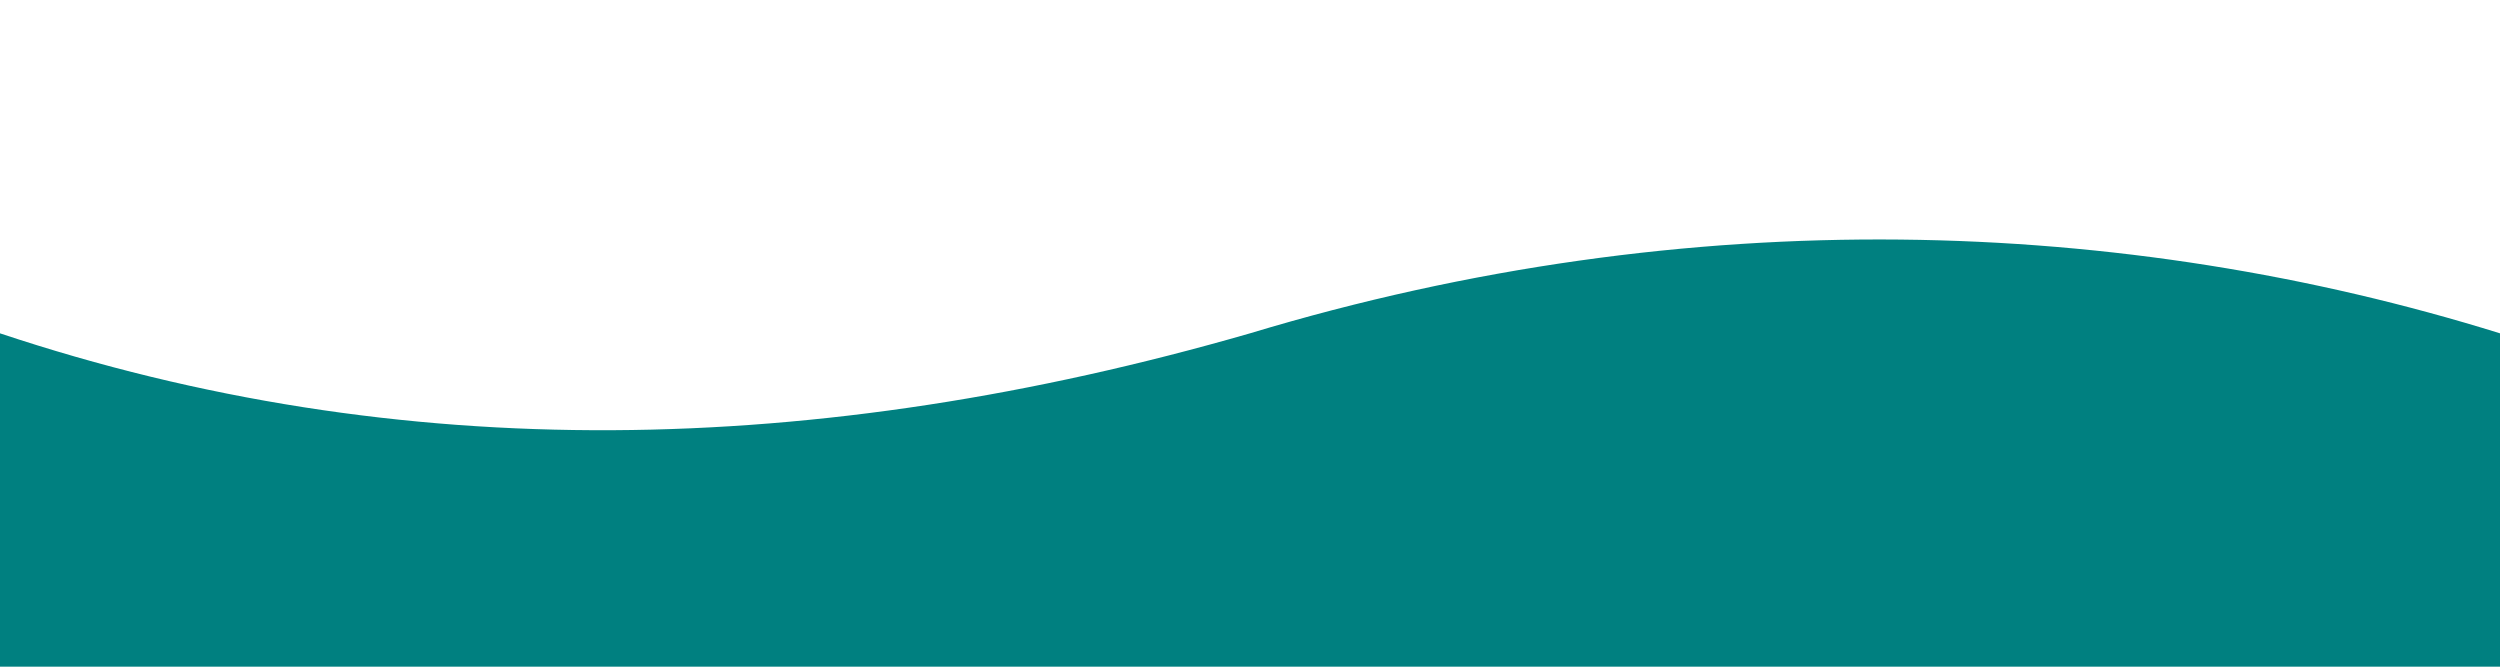 <?xml version="1.0" encoding="UTF-8" standalone="no"?>
<svg
   id="simple_wave"
   viewBox="0 0 300 80"
   version="1.1"
   sodipodi:docname="simple_wave_data.svg"
   width="300"
   height="80"
   inkscape:version="1.3.2 (091e20e, 2023-11-25)"
   xmlns:inkscape="http://www.inkscape.org/namespaces/inkscape"
   xmlns:sodipodi="http://sodipodi.sourceforge.net/DTD/sodipodi-0.dtd"
   xmlns="http://www.w3.org/2000/svg"
   xmlns:svg="http://www.w3.org/2000/svg">
  <defs
     id="defs1" />
  <sodipodi:namedview
     id="namedview1"
     pagecolor="#ffffff"
     bordercolor="#666666"
     borderopacity="1.0"
     inkscape:showpageshadow="2"
     inkscape:pageopacity="0.0"
     inkscape:pagecheckerboard="0"
     inkscape:deskcolor="#d1d1d1"
     inkscape:zoom="2.6369644"
     inkscape:cx="152.0688"
     inkscape:cy="70.535651"
     inkscape:window-width="1452"
     inkscape:window-height="752"
     inkscape:window-x="372"
     inkscape:window-y="32"
     inkscape:window-maximized="0"
     inkscape:current-layer="data paths"
     showgrid="true"
     showguides="true">
    <inkscape:grid
       id="grid1"
       units="px"
       originx="0"
       originy="0"
       spacingx="1"
       spacingy="1"
       empcolor="#3f3fff"
       empopacity="0.251"
       color="#3f3fff"
       opacity="0.125"
       empspacing="5"
       dotted="false"
       gridanglex="30"
       gridanglez="30"
       visible="true" />
    <sodipodi:guide
       position="309.067,-0.395"
       orientation="1,0"
       id="guide1"
       inkscape:locked="false" />
  </sodipodi:namedview>
  <style
     type="text/css"
     id="style1">
	.st1{opacity:0.6;fill:#0C3157;enable-background:new;}
</style>
  <g
     inkscape:groupmode="layer"
     id="data paths"
     inkscape:label="data paths">
    <path
       id="init"
       style="display:none;fill:#008080;fill-rule:evenodd;stroke-width:0.472;stroke-linecap:square"
       d="m 0,40 c 50,-12 94,-13 150,0 58,14 93,12 150,0 V 80 H 0 Z"
       sodipodi:nodetypes="cscccc"
       inkscape:label="init" />
    <path
       id="path1"
       style="display:inline;fill:#008080;fill-rule:evenodd;stroke-width:0.472;stroke-linecap:square"
       d="m 0,40 c 48,16 98,15 150,0 53,-16 105,-14 150,0 V 80 H 0 Z"
       sodipodi:nodetypes="cscccc"
       inkscape:label="antiphase" />
    <path
       id="re-init"
       style="display:none;fill:#008080;fill-rule:evenodd;stroke-width:0.472;stroke-linecap:square"
       d="m 0,40 c 50,-12 94,-13 150,0 58,14 93,12 150,0 V 80 H 0 Z"
       sodipodi:nodetypes="cscccc"
       inkscape:label="re_init" />
  </g>
</svg>
